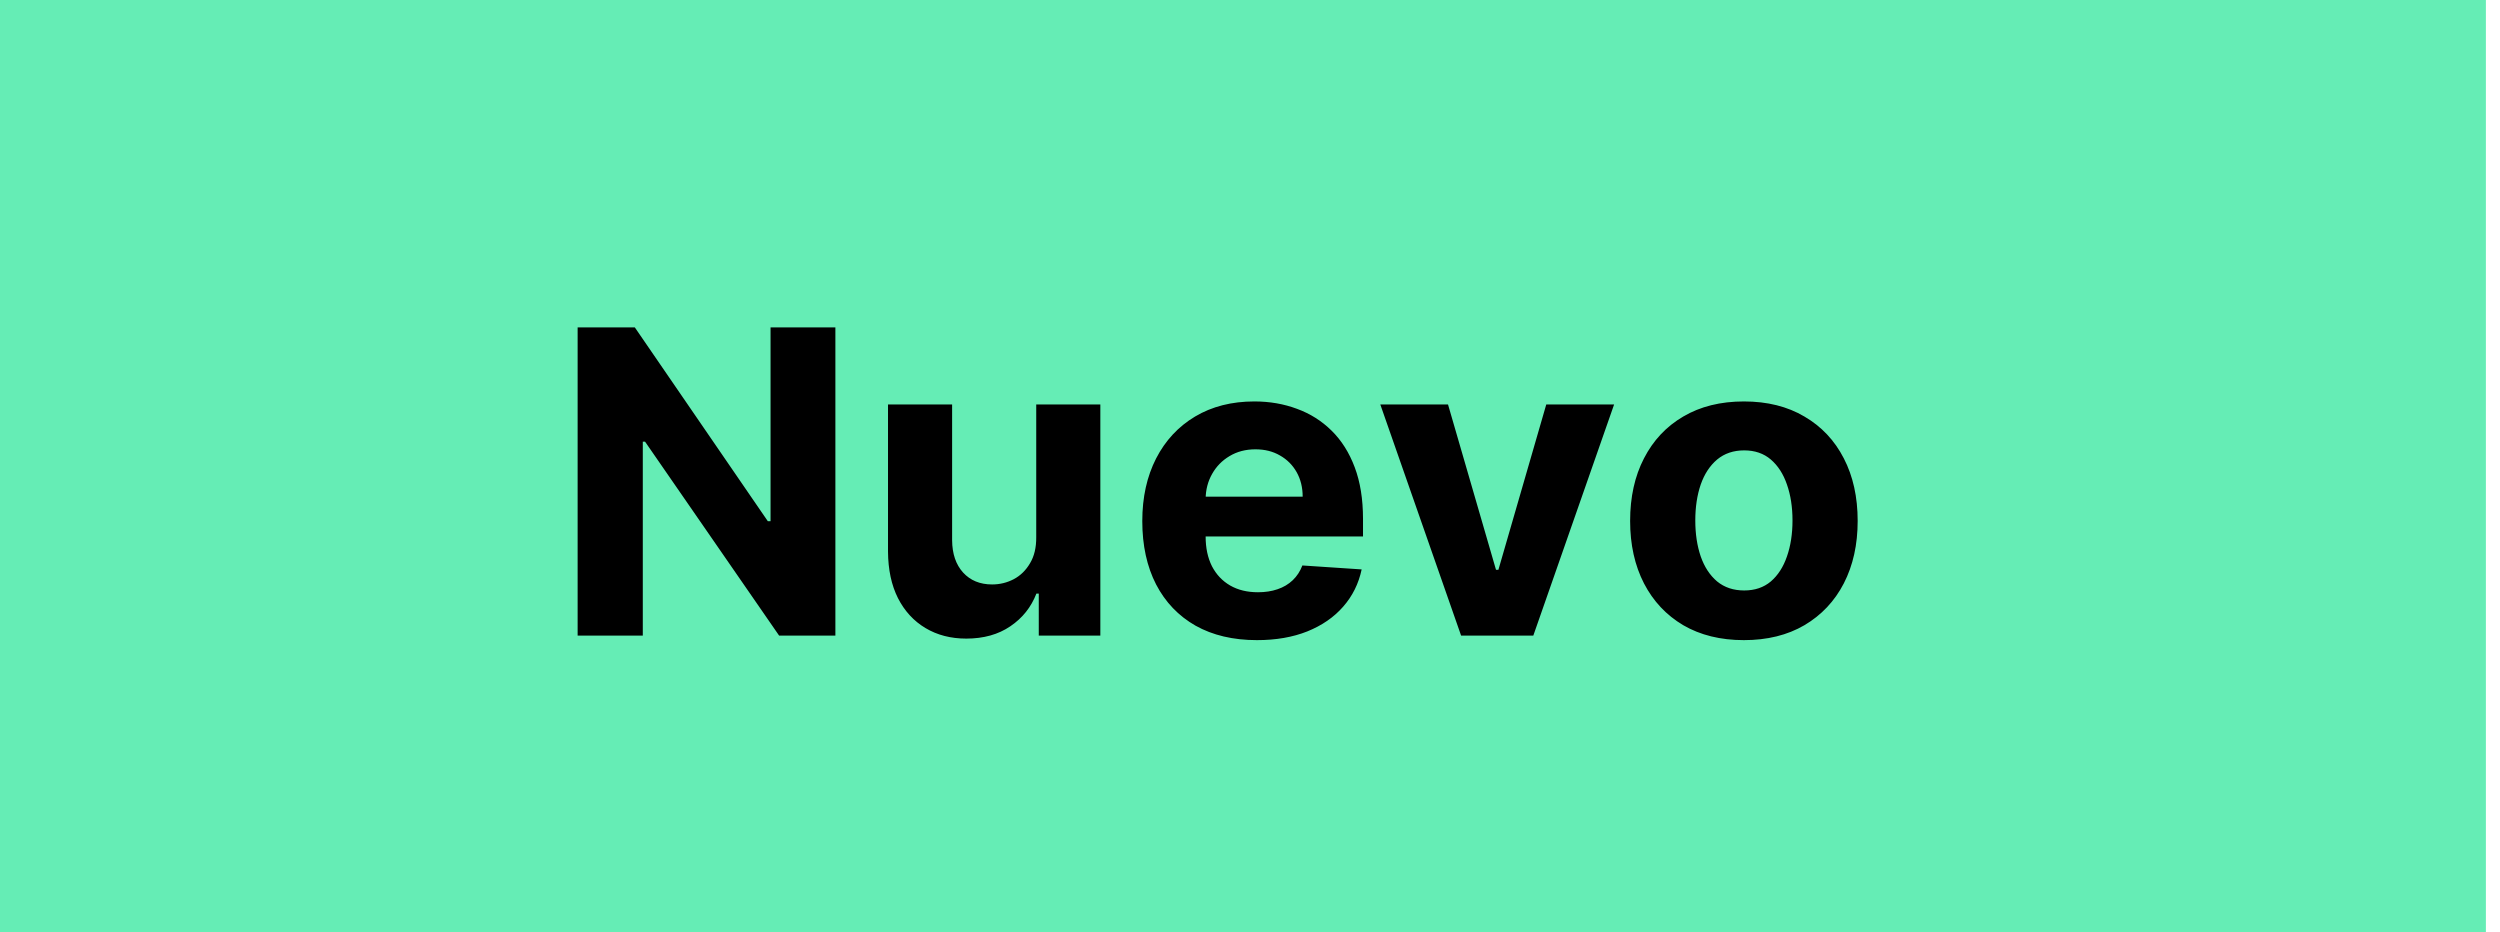 <svg width="59" height="22" viewBox="0 0 59 22" fill="none" xmlns="http://www.w3.org/2000/svg">
<rect width="58.667" height="22" fill="#65EDB5"/>
<path d="M19.715 7.727V15H18.387L15.223 10.423H15.17V15H13.632V7.727H14.982L18.121 12.301H18.185V7.727H19.715ZM24.455 12.678V9.545H25.968V15H24.515V14.009H24.459C24.335 14.329 24.131 14.586 23.844 14.78C23.56 14.974 23.213 15.071 22.804 15.071C22.439 15.071 22.118 14.988 21.841 14.822C21.564 14.657 21.348 14.421 21.192 14.116C21.038 13.81 20.96 13.445 20.957 13.018V9.545H22.47V12.749C22.472 13.07 22.559 13.325 22.729 13.512C22.9 13.699 23.128 13.793 23.415 13.793C23.597 13.793 23.767 13.751 23.926 13.668C24.085 13.583 24.212 13.458 24.309 13.292C24.409 13.126 24.457 12.921 24.455 12.678ZM29.664 15.107C29.103 15.107 28.62 14.993 28.215 14.766C27.812 14.536 27.502 14.212 27.284 13.793C27.067 13.371 26.958 12.873 26.958 12.298C26.958 11.736 27.067 11.244 27.284 10.82C27.502 10.396 27.809 10.066 28.204 9.83C28.602 9.593 29.068 9.474 29.603 9.474C29.963 9.474 30.298 9.532 30.608 9.648C30.921 9.762 31.193 9.934 31.425 10.163C31.659 10.393 31.842 10.682 31.972 11.03C32.102 11.376 32.167 11.78 32.167 12.244V12.66H27.561V11.722H30.743C30.743 11.505 30.696 11.312 30.601 11.143C30.506 10.975 30.375 10.844 30.207 10.749C30.041 10.652 29.848 10.604 29.628 10.604C29.399 10.604 29.195 10.657 29.017 10.764C28.842 10.868 28.705 11.008 28.605 11.186C28.506 11.361 28.455 11.557 28.453 11.772V12.663C28.453 12.933 28.503 13.166 28.602 13.363C28.704 13.559 28.847 13.711 29.032 13.818C29.216 13.924 29.435 13.977 29.689 13.977C29.857 13.977 30.011 13.954 30.15 13.906C30.29 13.859 30.409 13.788 30.509 13.693C30.608 13.598 30.684 13.482 30.736 13.345L32.135 13.438C32.064 13.774 31.919 14.067 31.698 14.318C31.481 14.567 31.199 14.761 30.853 14.901C30.51 15.038 30.113 15.107 29.664 15.107ZM38.093 9.545L36.186 15H34.482L32.575 9.545H34.173L35.306 13.448H35.362L36.492 9.545H38.093ZM41.156 15.107C40.605 15.107 40.127 14.989 39.725 14.755C39.325 14.518 39.016 14.189 38.798 13.768C38.58 13.344 38.471 12.853 38.471 12.294C38.471 11.731 38.58 11.238 38.798 10.817C39.016 10.393 39.325 10.064 39.725 9.83C40.127 9.593 40.605 9.474 41.156 9.474C41.708 9.474 42.184 9.593 42.584 9.83C42.986 10.064 43.296 10.393 43.514 10.817C43.732 11.238 43.841 11.731 43.841 12.294C43.841 12.853 43.732 13.344 43.514 13.768C43.296 14.189 42.986 14.518 42.584 14.755C42.184 14.989 41.708 15.107 41.156 15.107ZM41.163 13.935C41.414 13.935 41.624 13.864 41.792 13.722C41.96 13.577 42.087 13.381 42.172 13.132C42.259 12.883 42.303 12.601 42.303 12.283C42.303 11.966 42.259 11.683 42.172 11.435C42.087 11.186 41.96 10.99 41.792 10.845C41.624 10.701 41.414 10.629 41.163 10.629C40.91 10.629 40.697 10.701 40.524 10.845C40.353 10.99 40.224 11.186 40.137 11.435C40.052 11.683 40.009 11.966 40.009 12.283C40.009 12.601 40.052 12.883 40.137 13.132C40.224 13.381 40.353 13.577 40.524 13.722C40.697 13.864 40.91 13.935 41.163 13.935Z" fill="black"/>
</svg>
